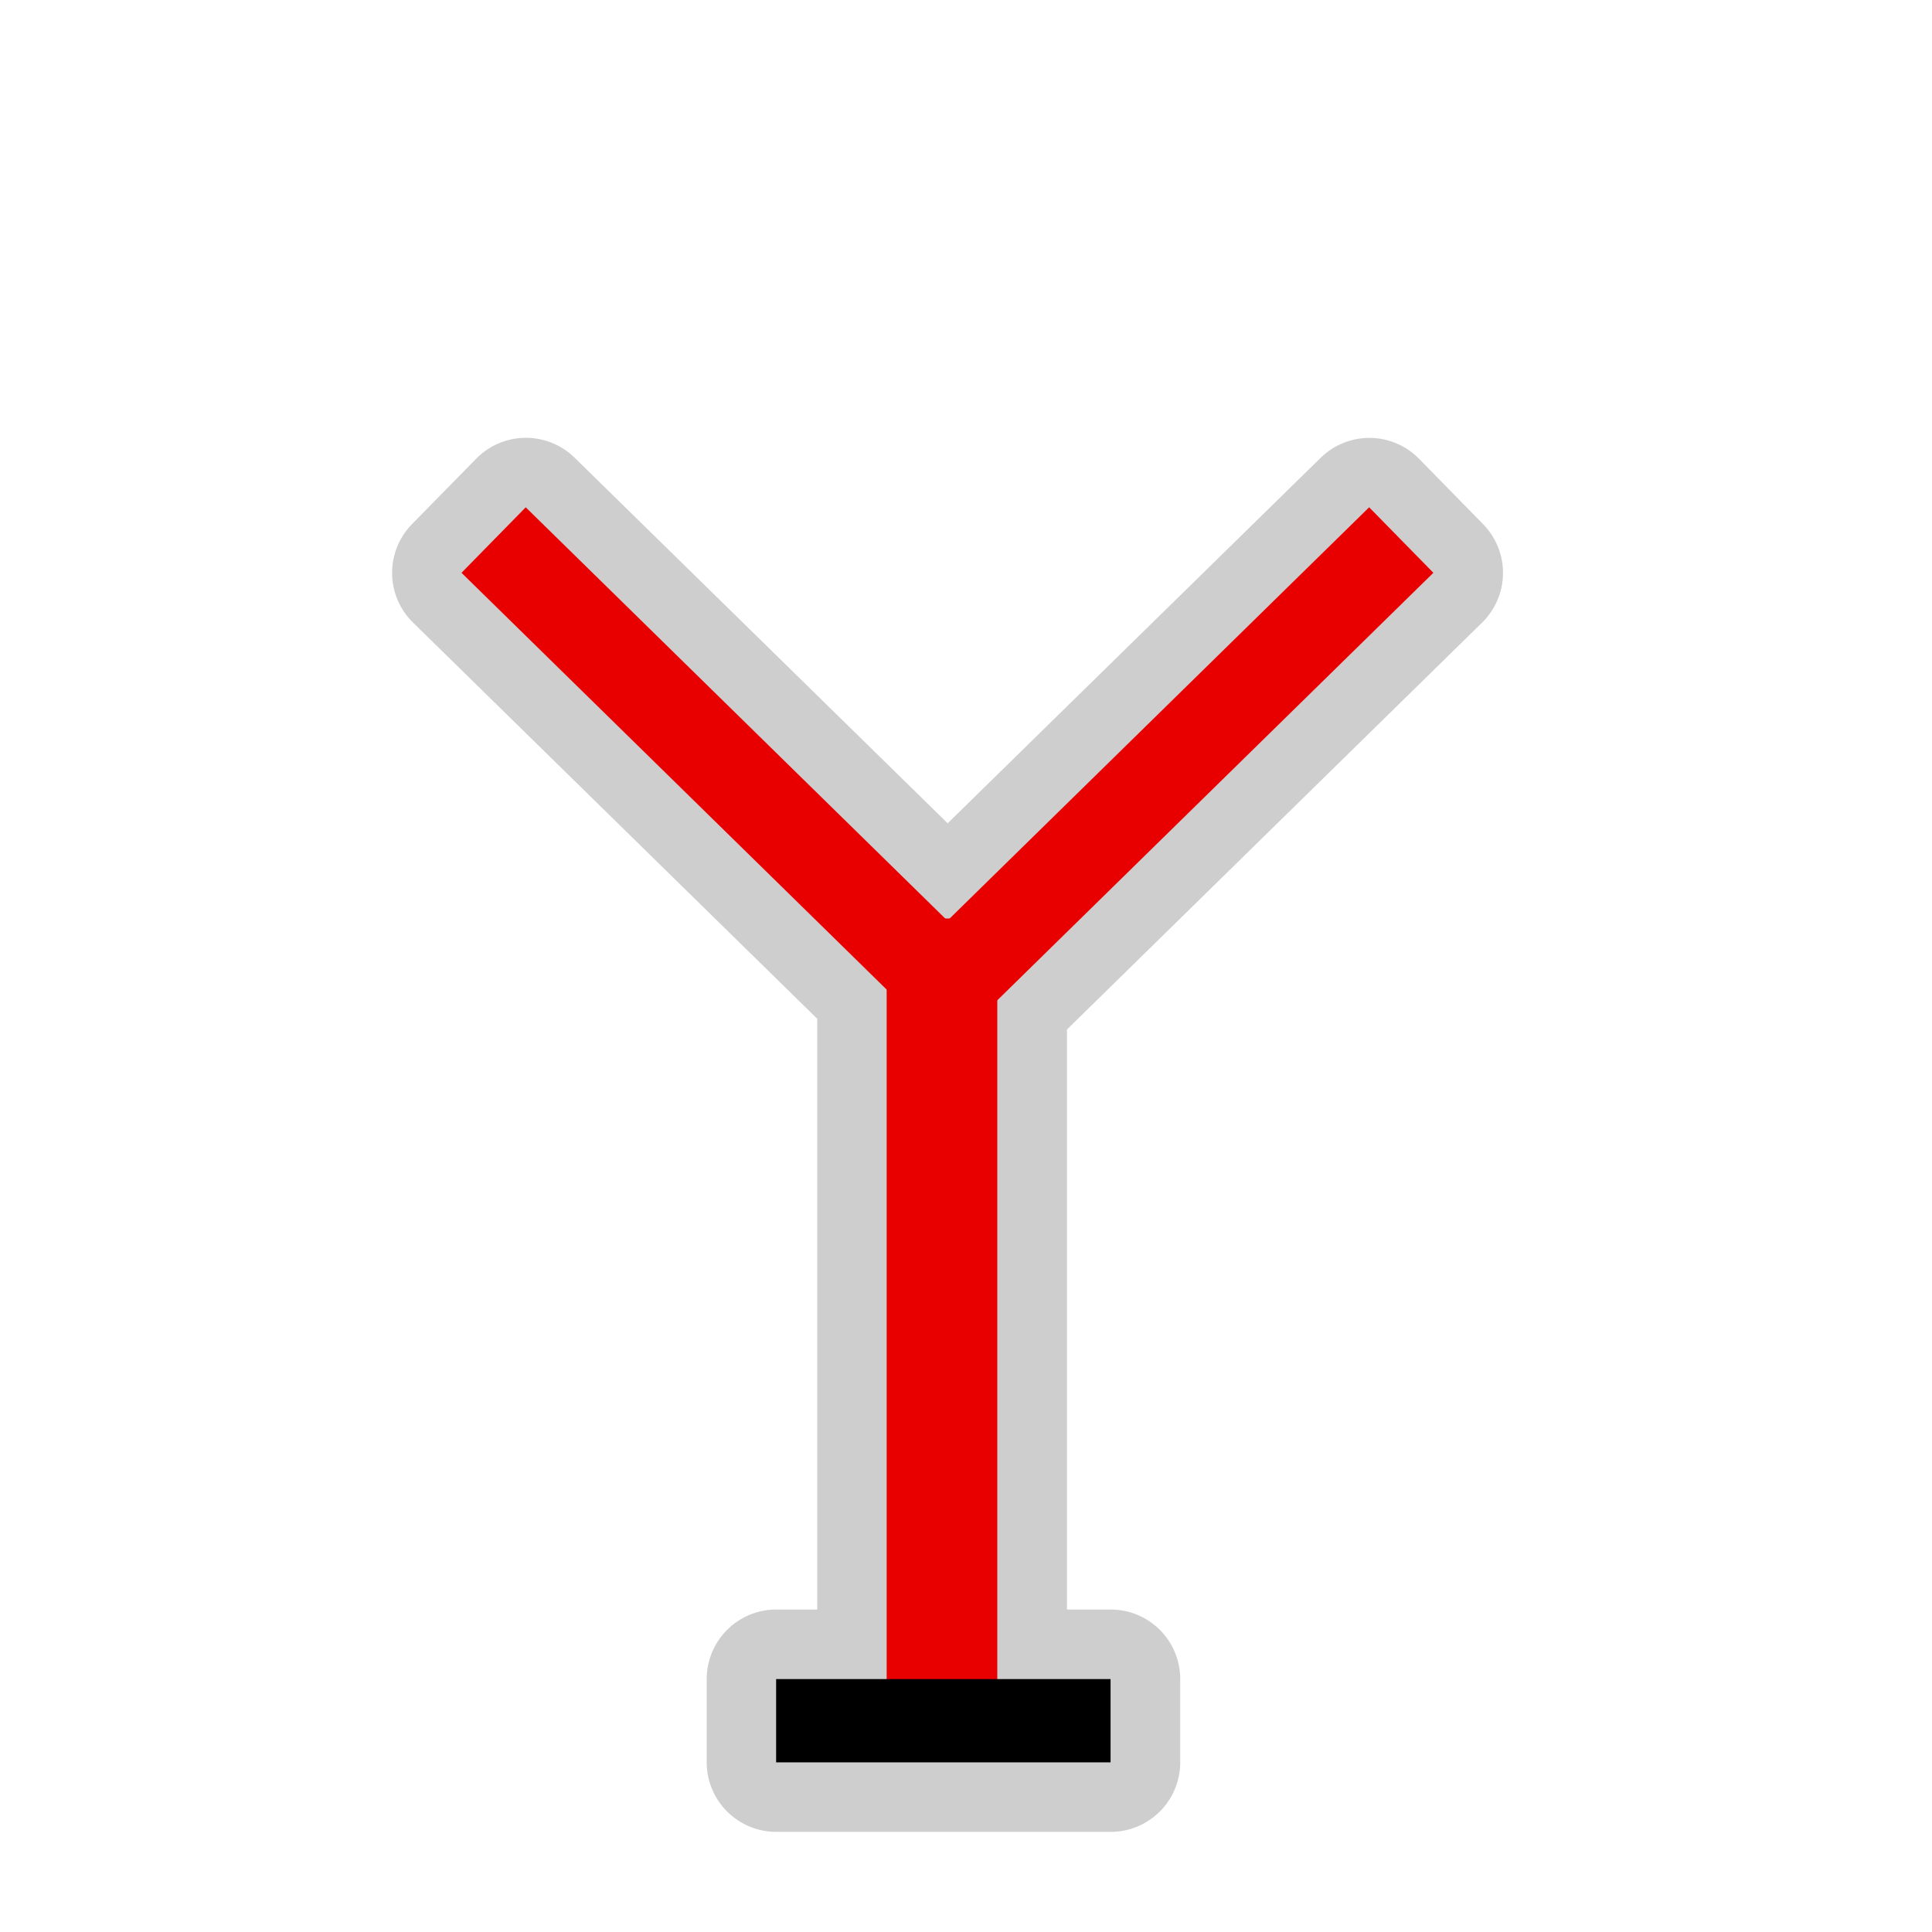 <svg width="48" height="48" viewBox="0 0 580 580" fill="none" xmlns="http://www.w3.org/2000/svg">
<path opacity="0.426" d="M157.344 131.438C151.922 131.574 146.767 133.816 142.969 137.688L123.688 157.344C121.766 159.301 120.249 161.617 119.223 164.161C118.197 166.704 117.682 169.425 117.708 172.168C117.735 174.91 118.301 177.621 119.375 180.144C120.449 182.668 122.01 184.955 123.969 186.875L245.344 305.844V483.188H233.031C230.29 483.187 227.575 483.727 225.043 484.776C222.51 485.825 220.209 487.363 218.27 489.301C216.332 491.24 214.794 493.541 213.745 496.074C212.696 498.607 212.156 501.321 212.156 504.063V529.063C212.156 531.804 212.696 534.518 213.745 537.051C214.794 539.584 216.332 541.885 218.27 543.824C220.209 545.762 222.51 547.3 225.043 548.349C227.575 549.398 230.29 549.938 233.031 549.938H333.438C336.179 549.938 338.894 549.398 341.426 548.349C343.959 547.3 346.26 545.762 348.199 543.824C350.137 541.885 351.675 539.584 352.724 537.051C353.773 534.518 354.313 531.804 354.313 529.063V504.063C354.313 501.321 353.773 498.607 352.724 496.074C351.675 493.541 350.137 491.24 348.199 489.301C346.26 487.363 343.959 485.825 341.426 484.776C338.894 483.727 336.179 483.187 333.438 483.188H320.313V309.063L444.969 186.875C448.915 182.999 451.161 177.714 451.214 172.183C451.266 166.652 449.122 161.326 445.25 157.375L426 137.719C422.128 133.769 416.846 131.517 411.315 131.458C405.784 131.4 400.455 133.539 396.5 137.406L284.5 247.156L172.5 137.406C170.503 135.446 168.132 133.908 165.528 132.882C162.925 131.857 160.141 131.366 157.344 131.438Z" fill="#8D8D8D" />
<path d="M299.396 275.739H266.184V515.653H299.396V275.739Z" fill="#E80000" />
<path d="M232.996 516.57H333.399" stroke="black" stroke-width="25" />
<path d="M273.412 304.165L292.691 284.498L157.825 152.294L138.547 171.96L273.412 304.165Z" fill="#E80000" />
<path d="M295.443 304.165L276.164 284.498L411.03 152.293L430.308 171.96L295.443 304.165Z" fill="#E80000" />
</svg>